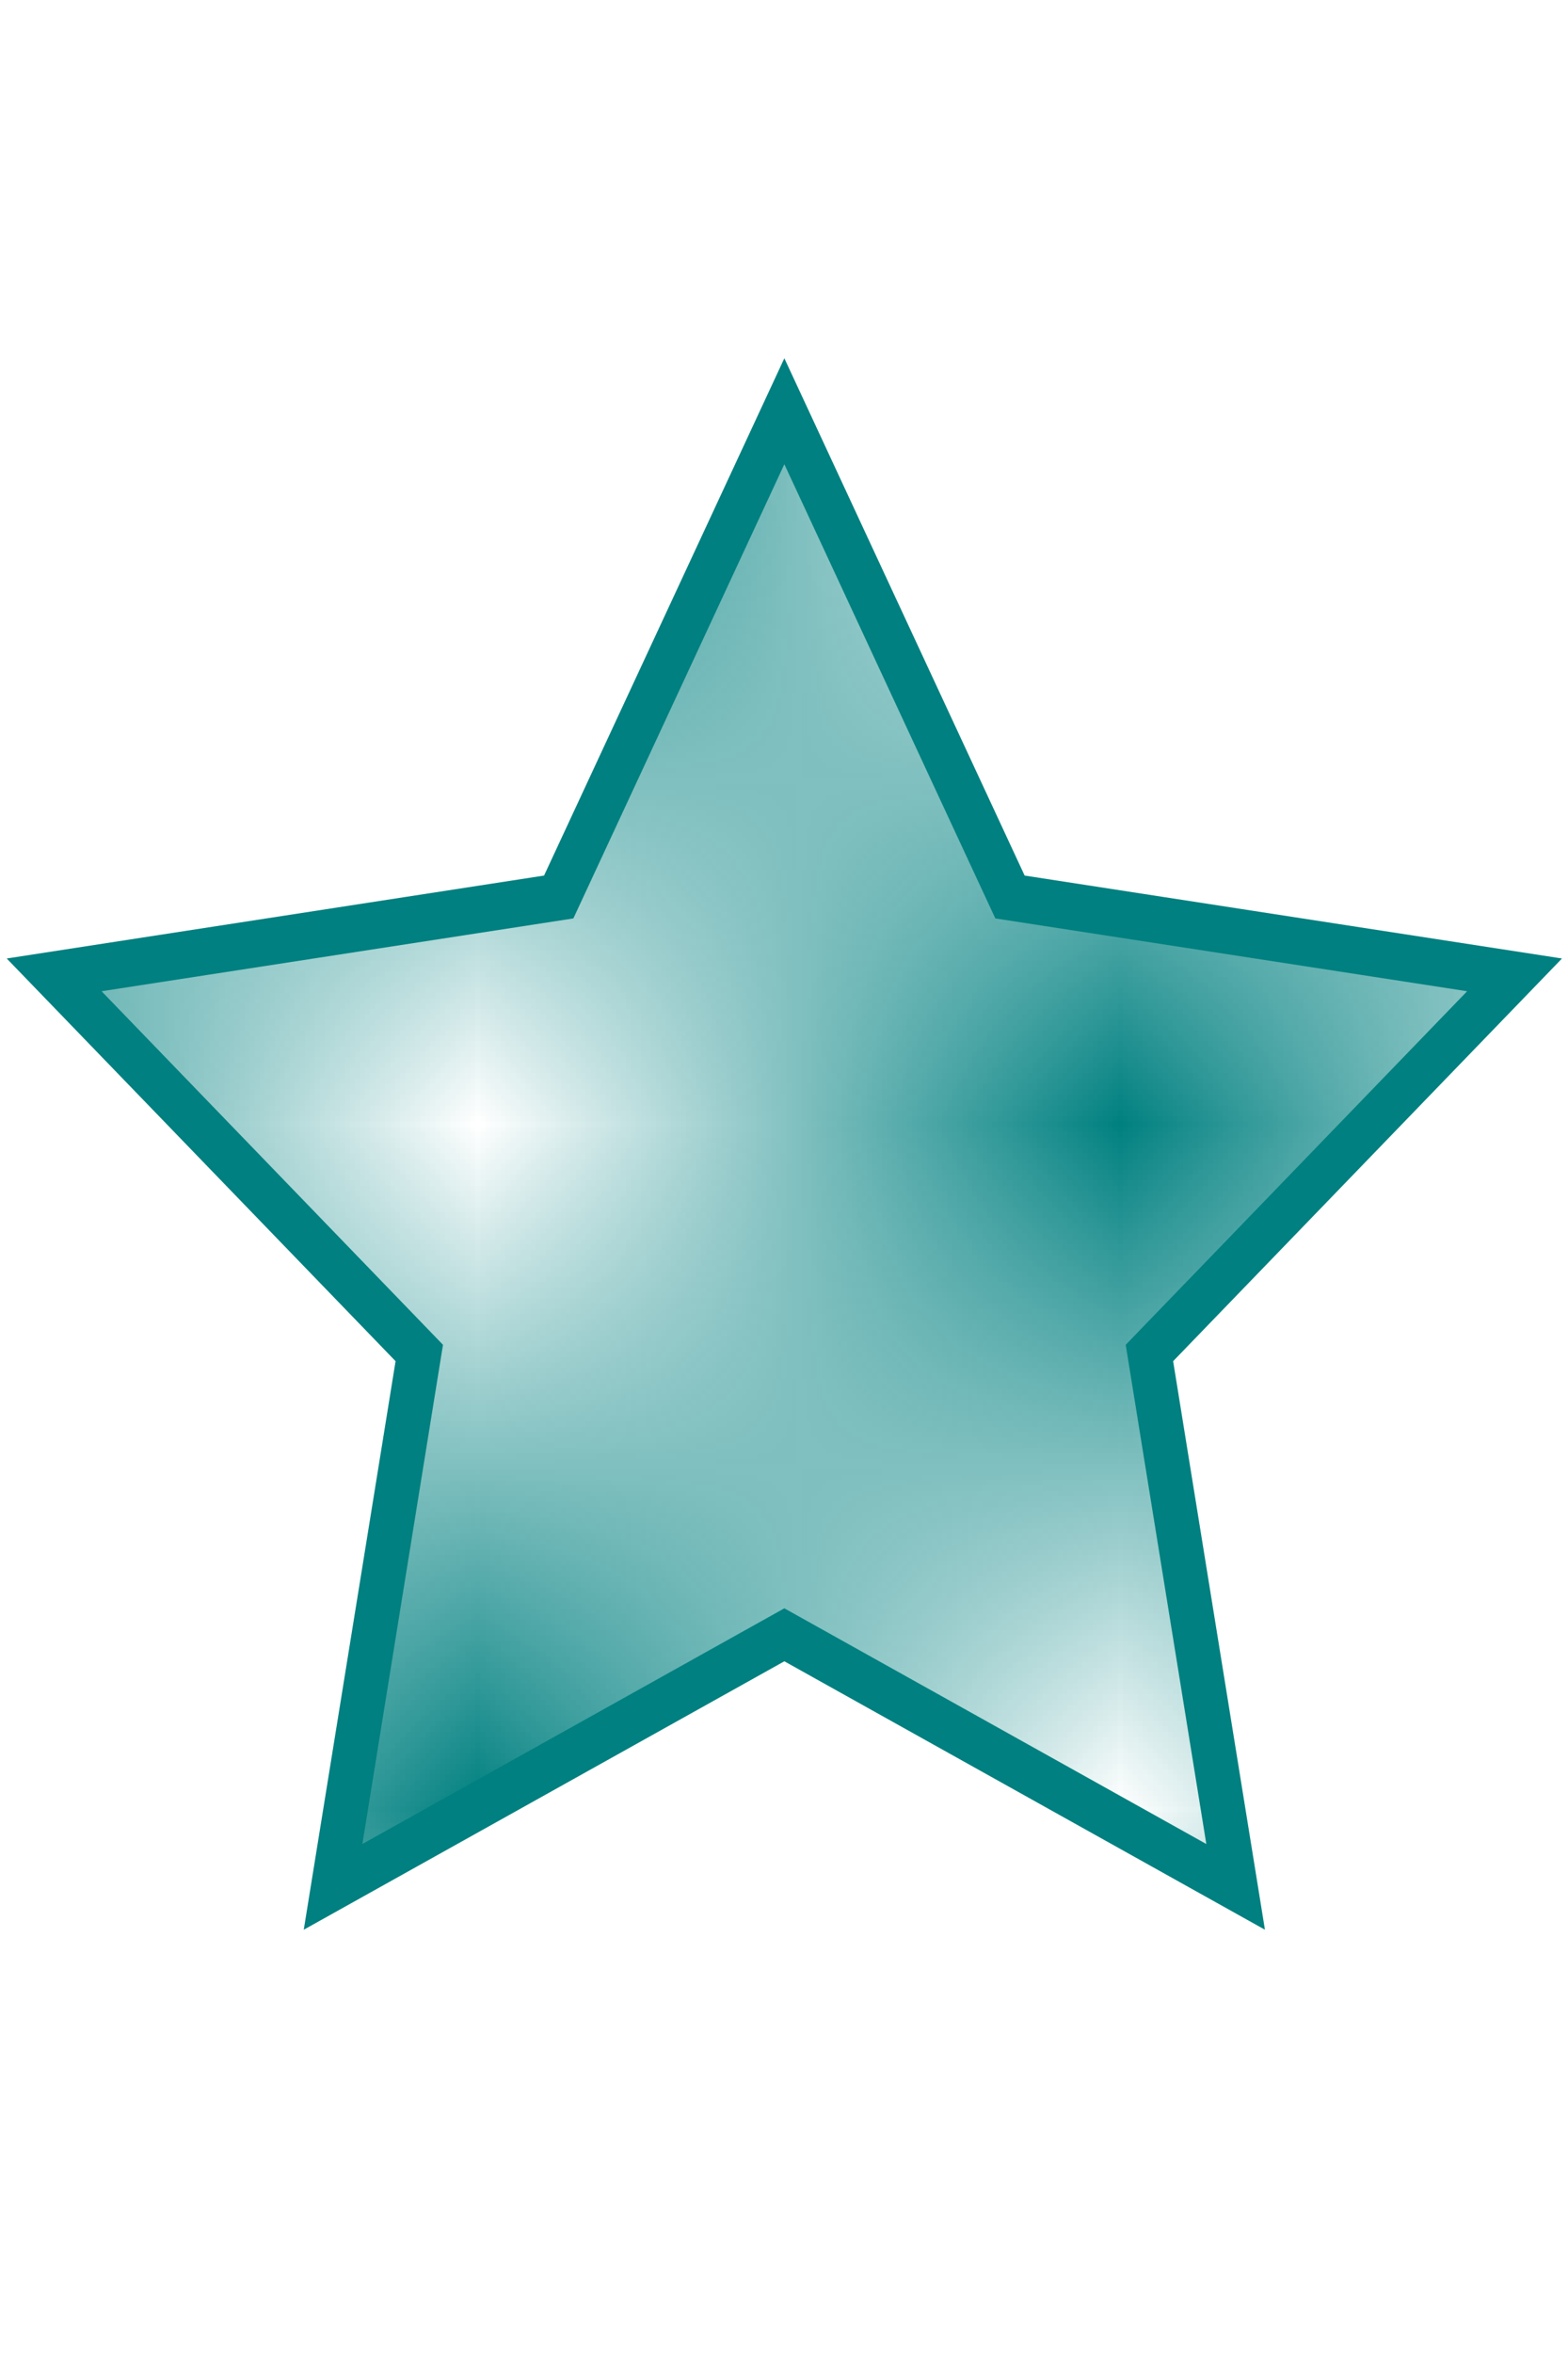 <?xml version="1.0" encoding="UTF-8" standalone="no"?>
<!-- Created with Inkscape (http://www.inkscape.org/) -->

<svg
   xmlns:osb="http://www.openswatchbook.org/uri/2009/osb"
   xmlns:dc="http://purl.org/dc/elements/1.1/"
   xmlns:cc="http://creativecommons.org/ns#"
   xmlns:rdf="http://www.w3.org/1999/02/22-rdf-syntax-ns#"
   xmlns:svg="http://www.w3.org/2000/svg"
   xmlns="http://www.w3.org/2000/svg"
   xmlns:sodipodi="http://sodipodi.sourceforge.net/DTD/sodipodi-0.dtd"
   xmlns:inkscape="http://www.inkscape.org/namespaces/inkscape"
   width="20"
   height="30"
   viewBox="0 0 20 30"
   id="svg2"
   version="1.1"
   inkscape:version="0.91 r13725"
   sodipodi:docname="squiggle-teal-partial.svg">
  <defs
     id="defs4">
    <pattern
       inkscape:isstock="true"
       inkscape:stockid="Checkerboard"
       id="Checkerboard"
       patternTransform="translate(0,0) scale(10,10)"
       height="2"
       width="2"
       patternUnits="userSpaceOnUse"
       inkscape:collect="always">
      <rect
         id="rect4972"
         height="1"
         width="1"
         y="0"
         x="0"
         style="fill:#008080;stroke:none" />
      <rect
         id="rect4974"
         height="1"
         width="1"
         y="1"
         x="1"
         style="fill:#008080;stroke:none" />
    </pattern>
    <linearGradient
       id="linearGradient5617"
       osb:paint="solid">
      <stop
         style="stop-color:#000000;stop-opacity:1;"
         offset="0"
         id="stop5619" />
    </linearGradient>
  </defs>
  <sodipodi:namedview
     id="base"
     pagecolor="#ffffff"
     bordercolor="#666666"
     borderopacity="1.0"
     inkscape:pageopacity="0.0"
     inkscape:pageshadow="2"
     inkscape:zoom="11.313709"
     inkscape:cx="-3.7621179"
     inkscape:cy="16.008862"
     inkscape:document-units="px"
     inkscape:current-layer="layer1"
     showgrid="false"
     units="px"
     inkscape:window-width="1600"
     inkscape:window-height="873"
     inkscape:window-x="0"
     inkscape:window-y="0"
     inkscape:window-maximized="1"
     objecttolerance="20" />
  <g
     inkscape:label="Layer 1"
     inkscape:groupmode="layer"
     id="layer1"
     transform="translate(0,-1022.362)">
    <path
       sodipodi:type="star"
       style="color:#000000;clip-rule:nonzero;display:inline;overflow:visible;visibility:visible;opacity:1;isolation:auto;mix-blend-mode:normal;color-interpolation:sRGB;color-interpolation-filters:linearRGB;solid-color:#000000;solid-opacity:1;fill:url(#Checkerboard);fill-opacity:1.0;fill-rule:nonzero;stroke:#008080;stroke-width:0.684;stroke-linecap:butt;stroke-linejoin:miter;stroke-miterlimit:4;stroke-dasharray:none;stroke-dashoffset:0;stroke-opacity:1;color-rendering:auto;image-rendering:auto;shape-rendering:auto;text-rendering:auto;enable-background:accumulate"
       id="path6313"
       sodipodi:sides="5"
       sodipodi:cx="9.8111067"
       sodipodi:cy="1036.5406"
       sodipodi:r1="11.899645"
       sodipodi:r2="5.9498229"
       sodipodi:arg1="-1.5707963"
       sodipodi:arg2="-0.9424778"
       inkscape:flatsided="false"
       inkscape:rounded="0"
       inkscape:randomized="0"
       d="m 9.811,1024.641 3.497,7.086 7.82,1.136 -5.659,5.516 1.336,7.788 -6.994,-3.677 -6.994,3.677 1.336,-7.788 -5.659,-5.516 7.82,-1.136 z"
       inkscape:transform-center-y="-0.99358166"
       transform="matrix(0.823,0,0,0.874,1.93,132.069)" />
  </g>
</svg>

